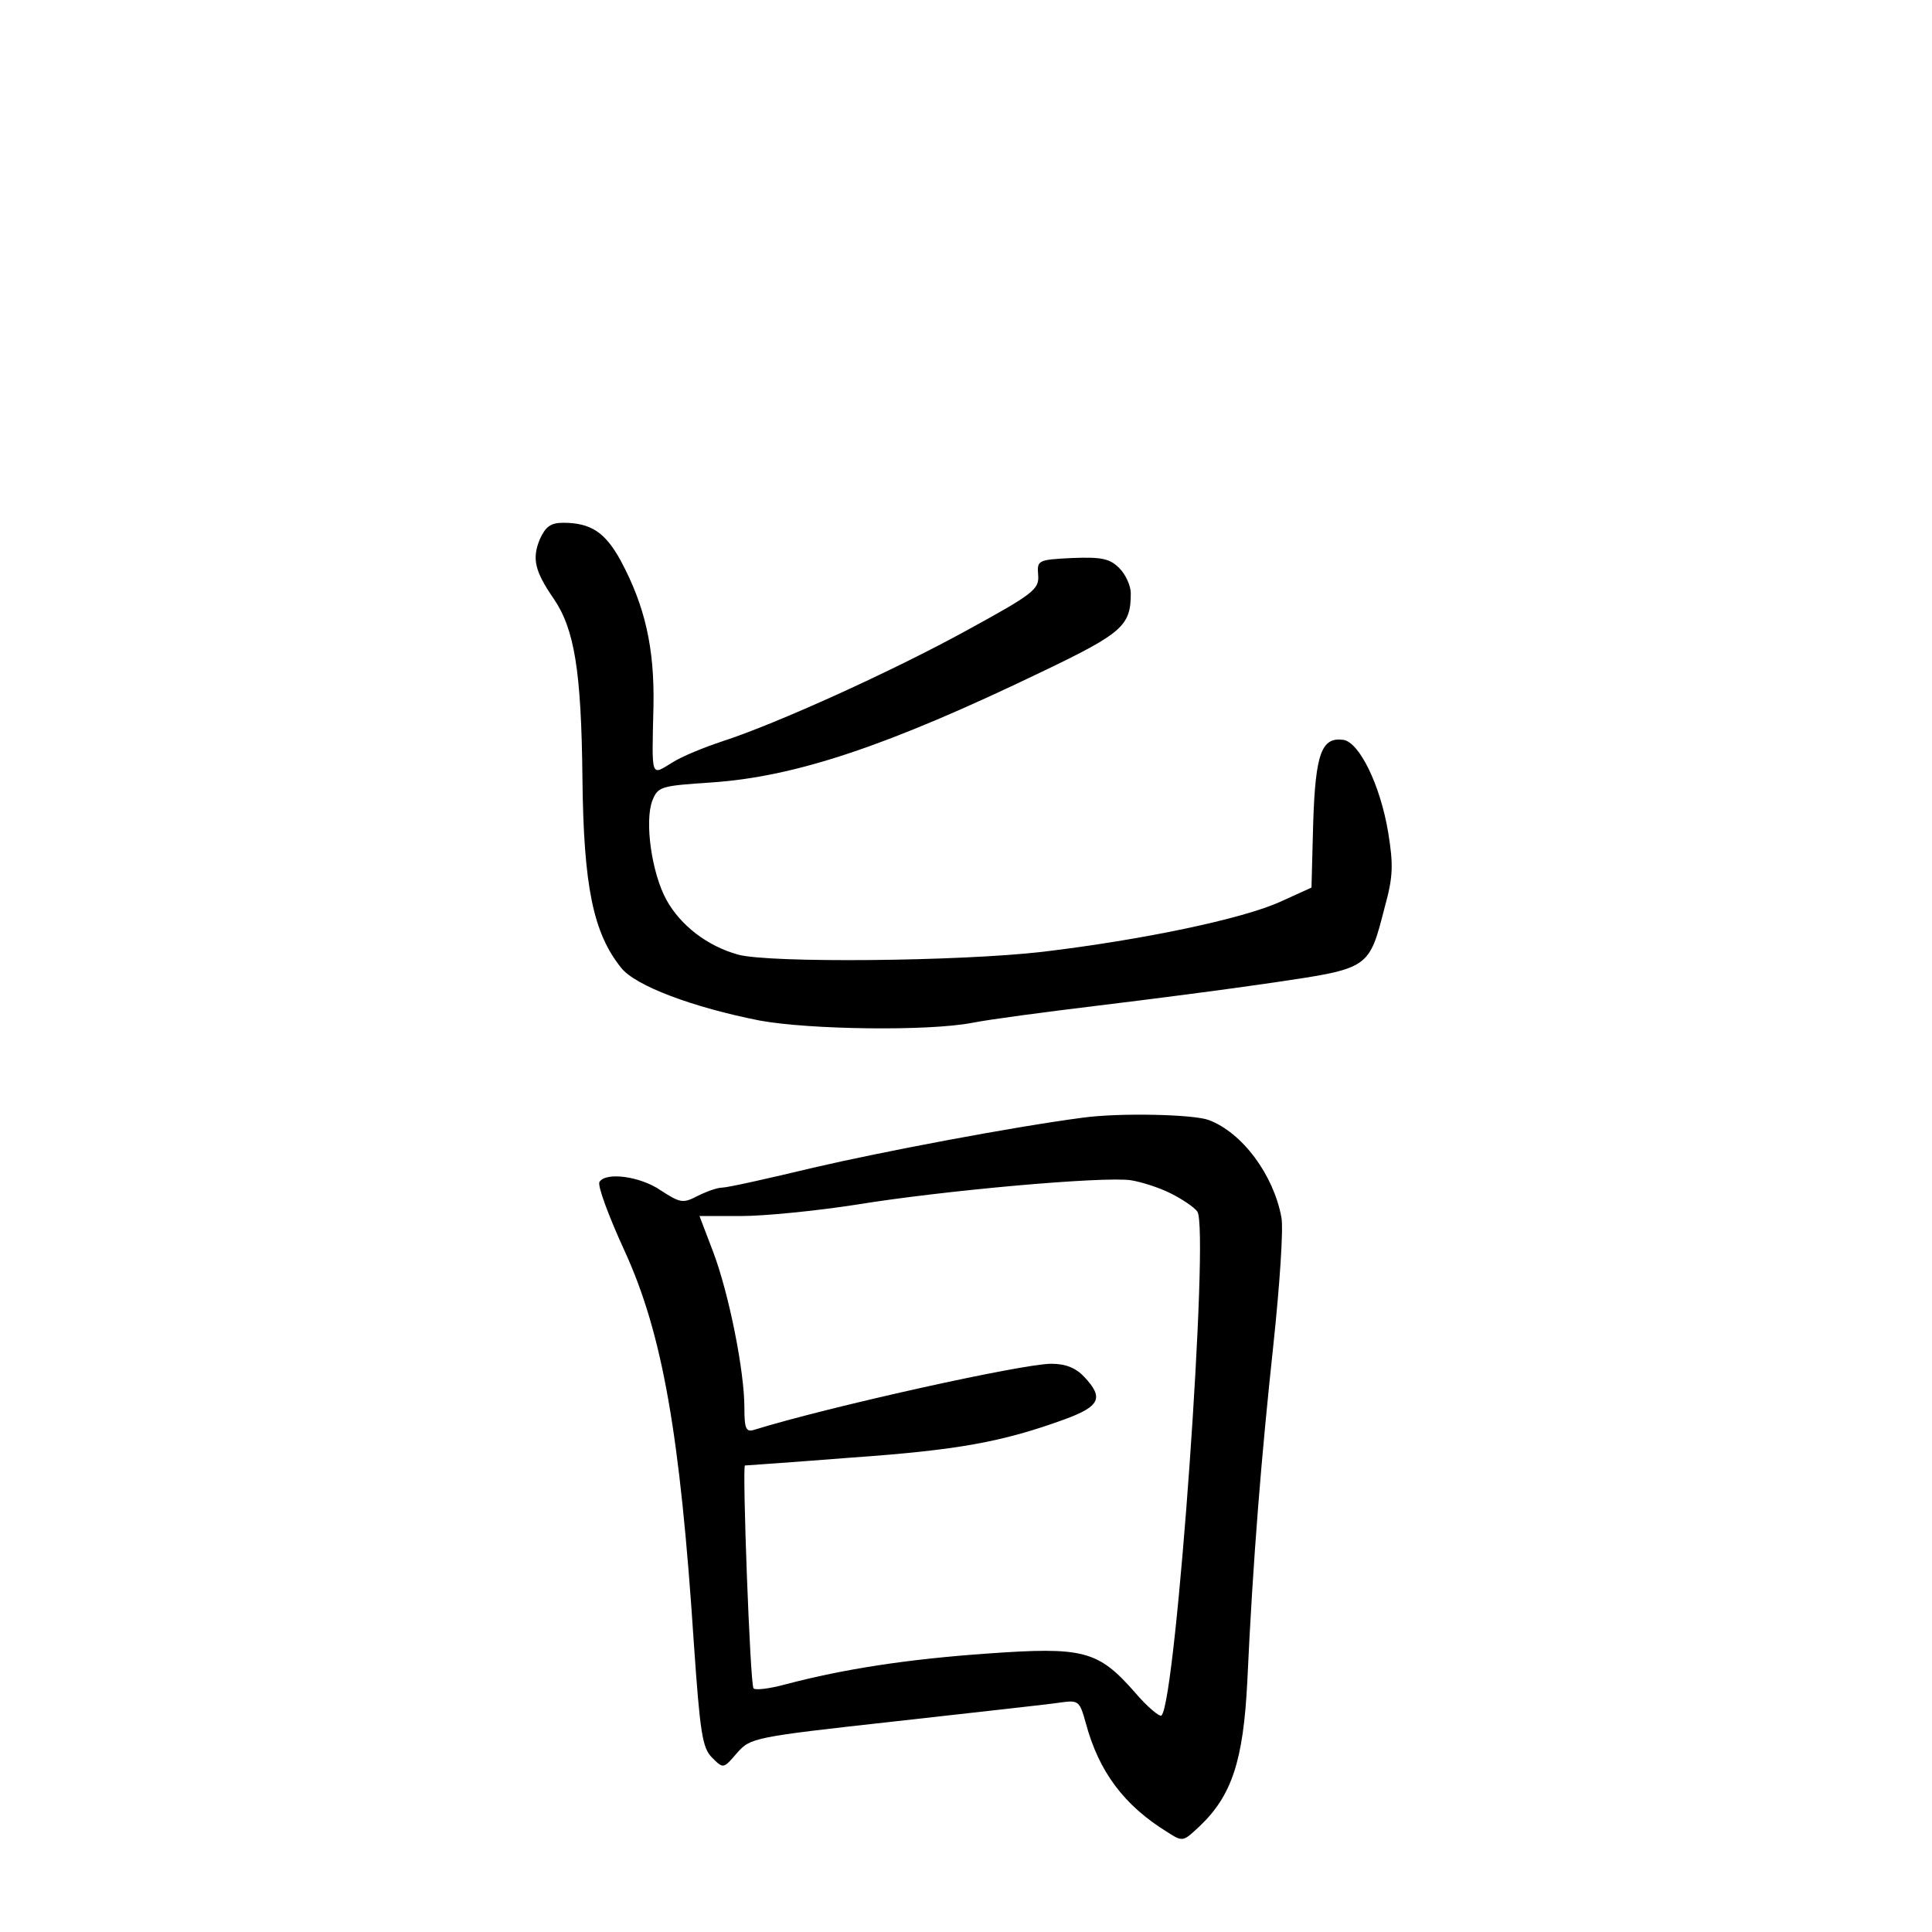<?xml version="1.0" standalone="no"?>
<!DOCTYPE svg PUBLIC "-//W3C//DTD SVG 20010904//EN"
 "http://www.w3.org/TR/2001/REC-SVG-20010904/DTD/svg10.dtd">
<svg version="1.0" xmlns="http://www.w3.org/2000/svg"
 width="340pt" height="340pt" viewBox="0 0 340 340"
 preserveAspectRatio="xMidYMid meet">
<g transform="translate(0,340) scale(0.1,-0.1)"
fill="#000000" stroke="none">
<path d="M950 2451 c-14 -34 -9 -56 24 -104 37 -54 49 -127 51 -317 2 -190 19
-272 68 -333 25 -32 127 -70 244 -93 87 -16 296 -19 374 -4 30 6 128 19 219
30 91 11 231 29 312 41 169 25 167 24 195 133 15 54 15 75 6 131 -14 84 -51
159 -79 163 -38 5 -49 -23 -53 -146 l-3 -114 -55 -25 c-66 -30 -242 -67 -418
-88 -147 -17 -481 -20 -536 -5 -54 15 -101 51 -126 96 -26 47 -39 138 -25 175
10 25 15 26 104 32 148 10 310 64 582 195 142 68 156 81 156 138 0 13 -9 33
-20 44 -17 17 -31 20 -83 18 -61 -3 -62 -4 -60 -30 2 -25 -8 -33 -125 -97
-131 -72 -336 -165 -432 -196 -30 -10 -70 -26 -87 -37 -38 -23 -36 -30 -33 99
2 103 -15 177 -58 257 -27 49 -52 66 -101 66 -22 0 -31 -7 -41 -29z"/>
<path d="M1905 1433 c-122 -16 -354 -60 -474 -88 -79 -19 -151 -35 -160 -35
-9 0 -28 -7 -44 -15 -25 -13 -30 -12 -64 10 -36 25 -97 33 -108 15 -4 -6 16
-60 44 -121 67 -146 98 -324 122 -690 11 -159 15 -185 32 -202 20 -20 20 -20
44 8 24 27 28 28 281 56 141 16 272 30 289 33 31 4 33 3 44 -37 23 -85 67
-144 143 -191 28 -18 28 -17 57 10 57 54 77 116 84 254 10 217 25 399 46 594
11 104 18 205 14 224 -14 75 -69 149 -128 171 -27 10 -157 13 -222 4z m155
-133 c20 -10 41 -24 47 -32 22 -28 -37 -862 -63 -887 -3 -3 -25 15 -47 41 -65
74 -91 80 -260 68 -141 -10 -251 -27 -354 -54 -29 -8 -55 -11 -57 -7 -6 9 -20
391 -15 392 2 0 87 6 189 14 184 13 263 27 373 67 63 23 70 38 35 75 -15 16
-33 23 -58 23 -51 0 -393 -76 -522 -116 -15 -5 -18 1 -18 39 0 64 -27 200 -55
274 l-24 63 74 0 c40 0 131 9 202 20 153 25 434 50 483 43 19 -3 50 -13 70
-23z"/>
</g>
</svg>
